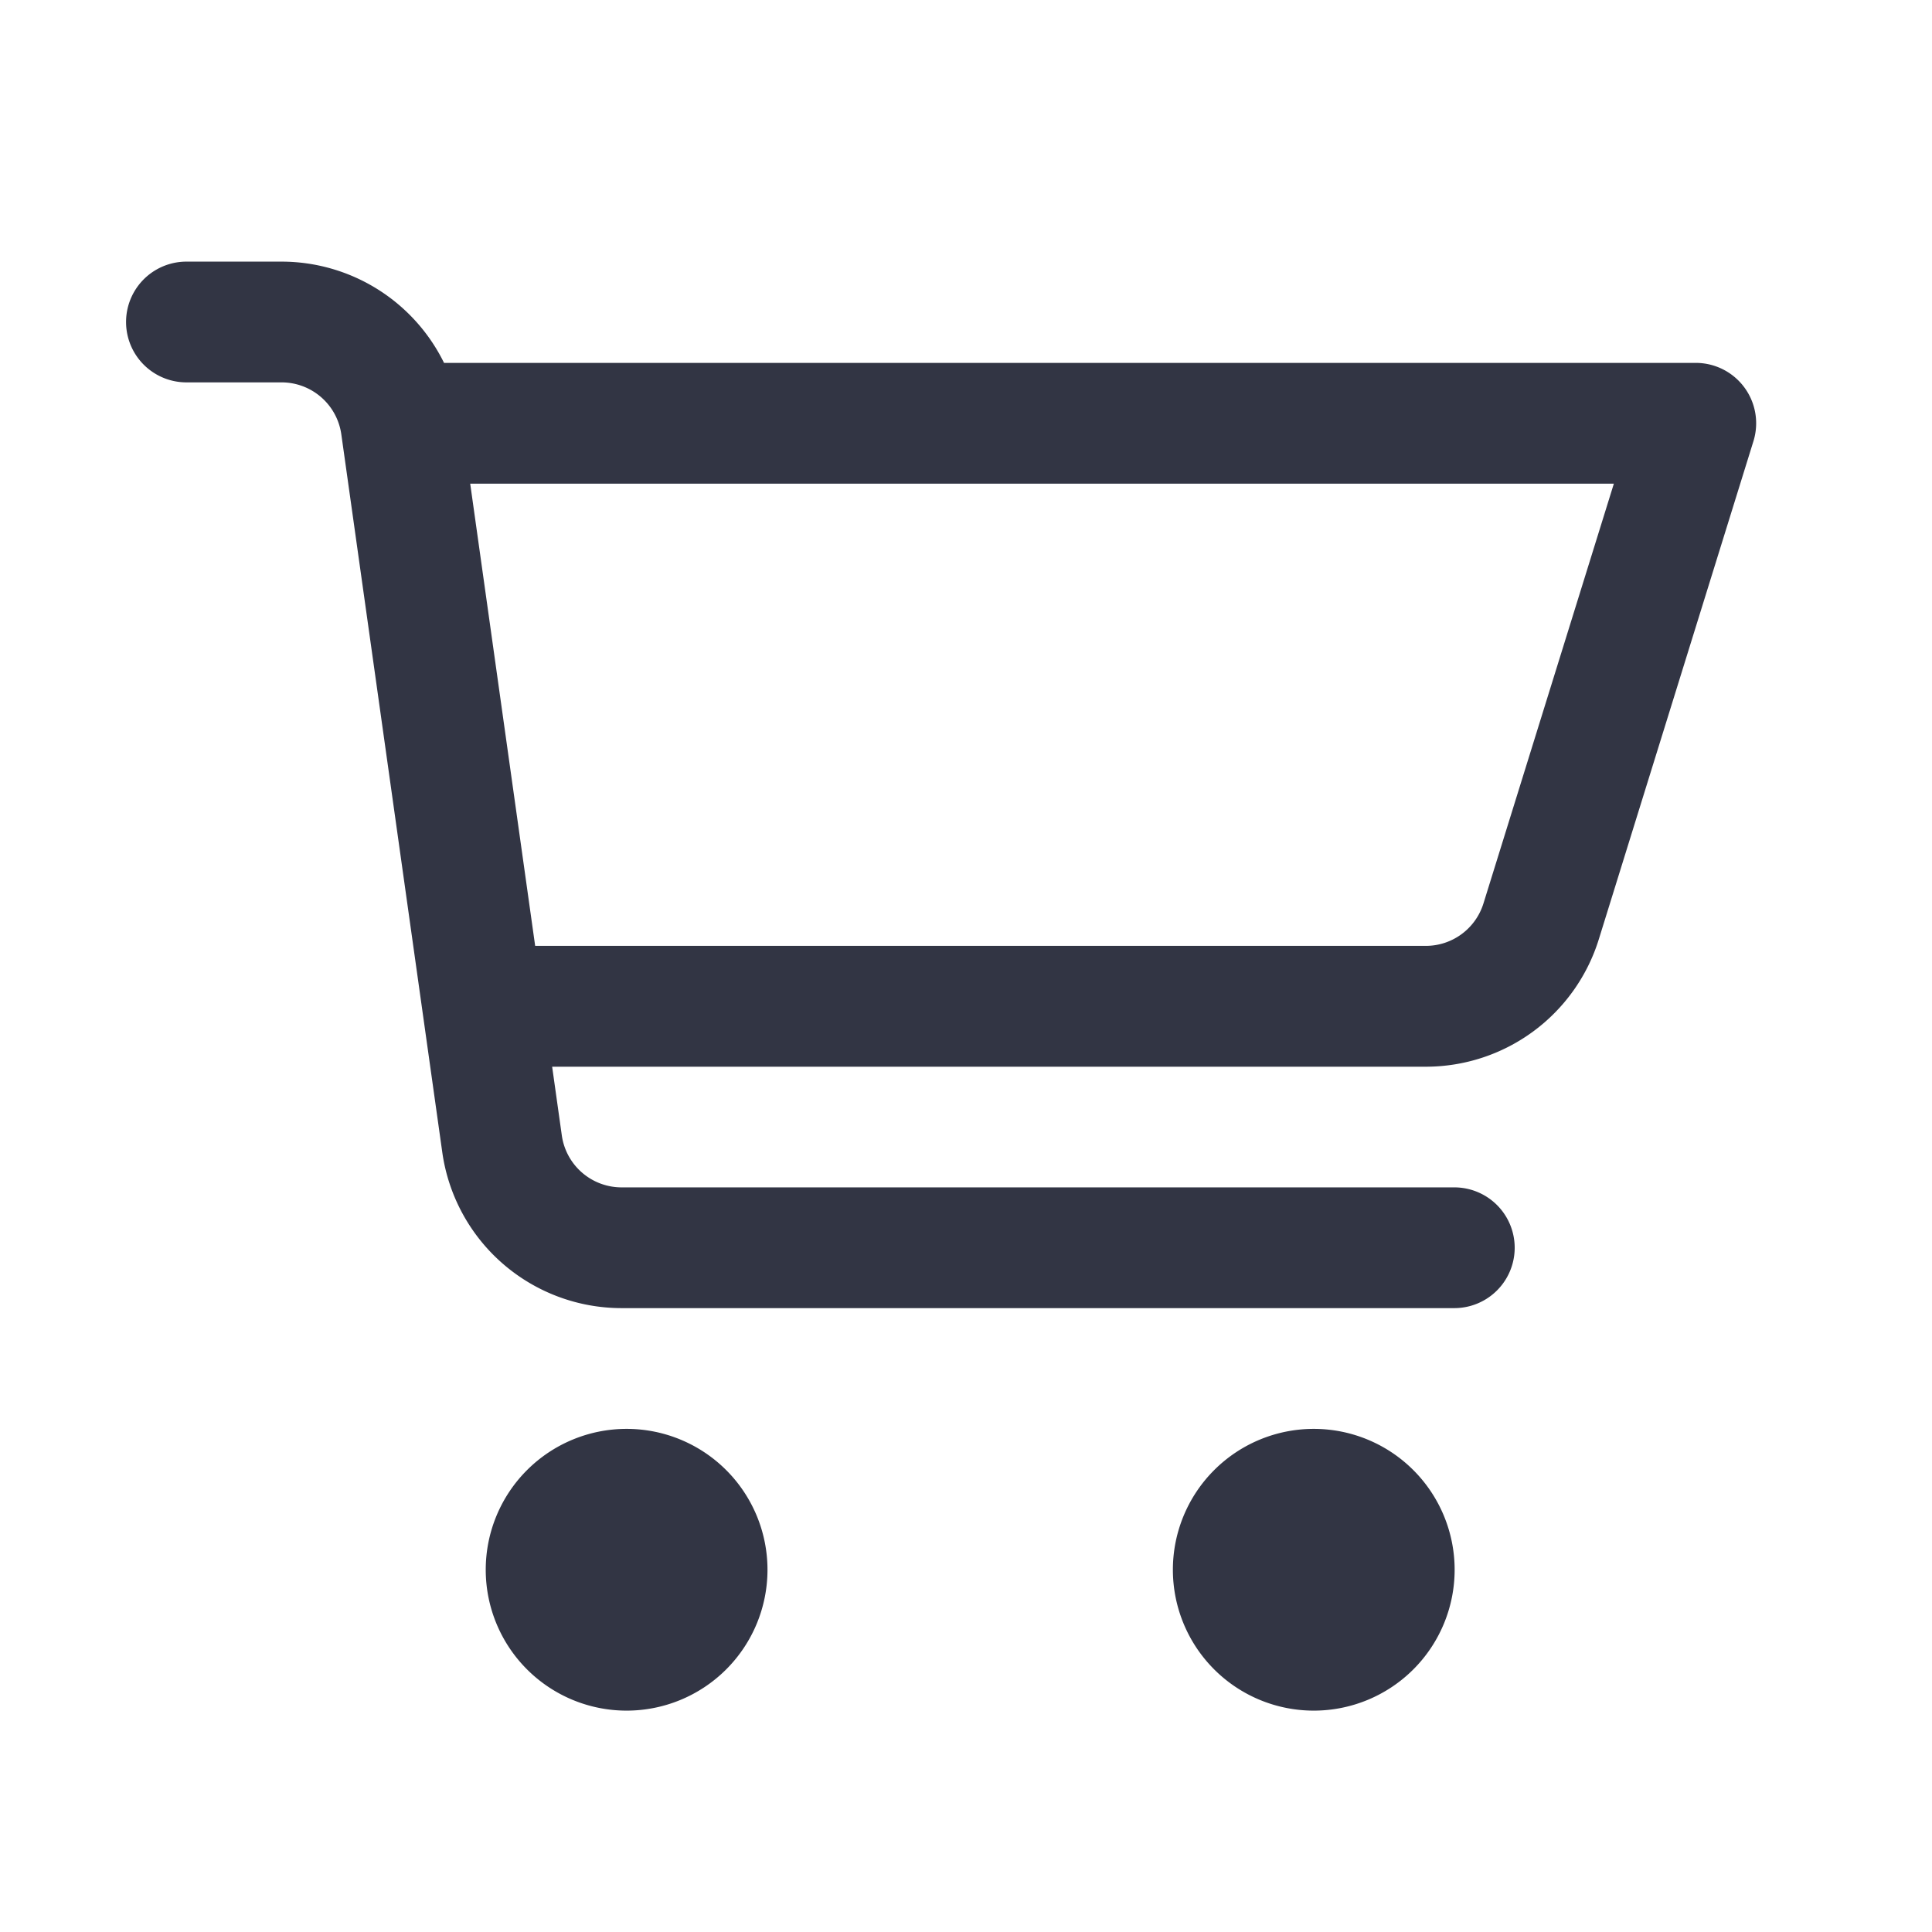 <svg viewBox="0 0 24 24" fill="none" xmlns="http://www.w3.org/2000/svg"><path d="M2.316 3.25a.75.75 0 100 1.5h1.181a.75.75 0 01.743.646l1.254 8.917a2.25 2.25 0 002.228 1.937h10.344a.75.75 0 000-1.5H7.722a.75.75 0 01-.743-.646l-.12-.853h10.852a2.25 2.25 0 002.15-1.583l1.921-6.188a.75.75 0 00-.716-.972H5.516A2.25 2.25 0 003.498 3.25h-1.18zm3.525 2.758h14.207l-1.62 5.215a.75.75 0 01-.717.527H6.648l-.807-5.742zM7.784 17.75a1.75 1.75 0 100 3.5 1.75 1.75 0 000-3.5zM14.57 19.5a1.75 1.75 0 113.5 0 1.75 1.75 0 01-3.5 0z" fill="#323544"/></svg>